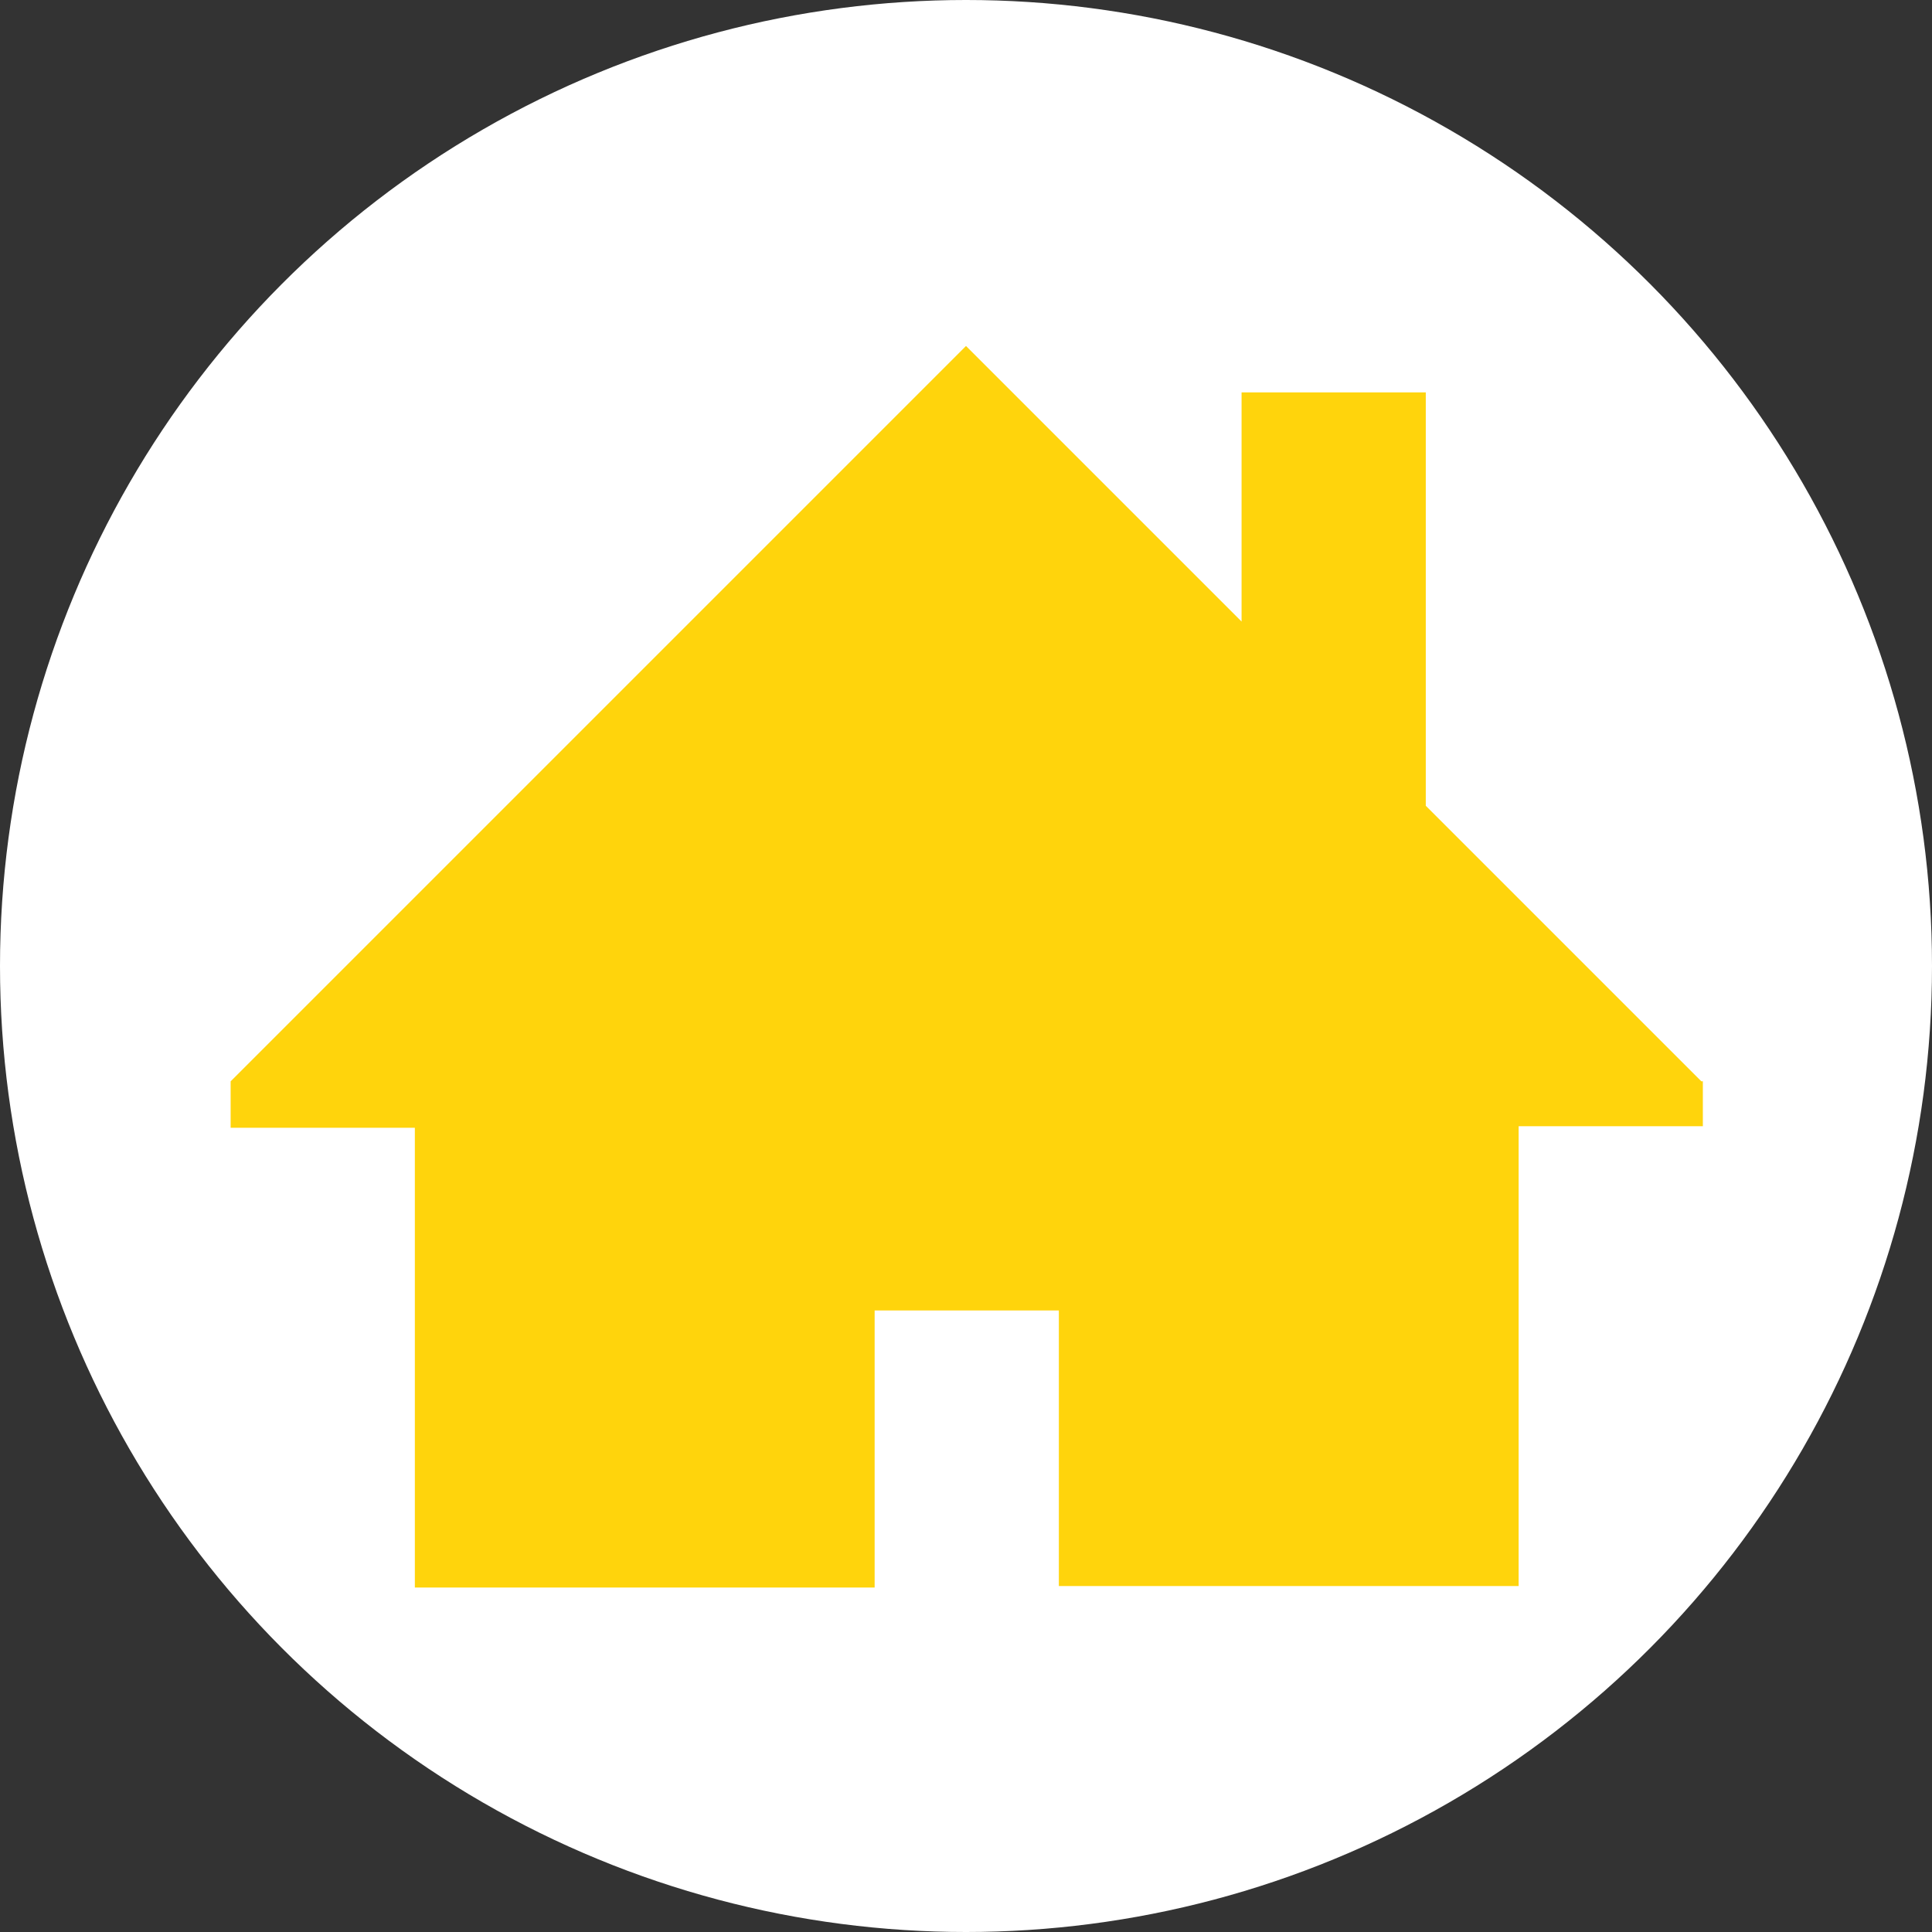 <?xml version="1.0" encoding="utf-8"?>
<!-- Generator: Adobe Illustrator 20.0.0, SVG Export Plug-In . SVG Version: 6.00 Build 0)  -->
<svg version="1.1" id="Capa_1" xmlns="http://www.w3.org/2000/svg" xmlns:xlink="http://www.w3.org/1999/xlink" x="0px" y="0px"
	 viewBox="0 0 129 129" style="enable-background:new 0 0 129 129;" xml:space="preserve">
<rect x="0" y="0" width="129" height="129" fill="#333333" stroke="none"/>
<style type="text/css">
	.st0{fill:#FFFFFF;}
	.st1{fill:#FFD40C;}
</style>
<circle class="st0" cx="64.5" cy="64.5" r="64.5"/>
<g>
	<path class="st1" d="M113.6,72.2L95.2,53.8V26.2H82.9v15.3L64.5,23.1L15.4,72.2v3.1h12.3v30.7h30.7V87.5h12.3v18.4h30.7V75.2h12.3
		V72.2z"/>
</g>
</svg>
